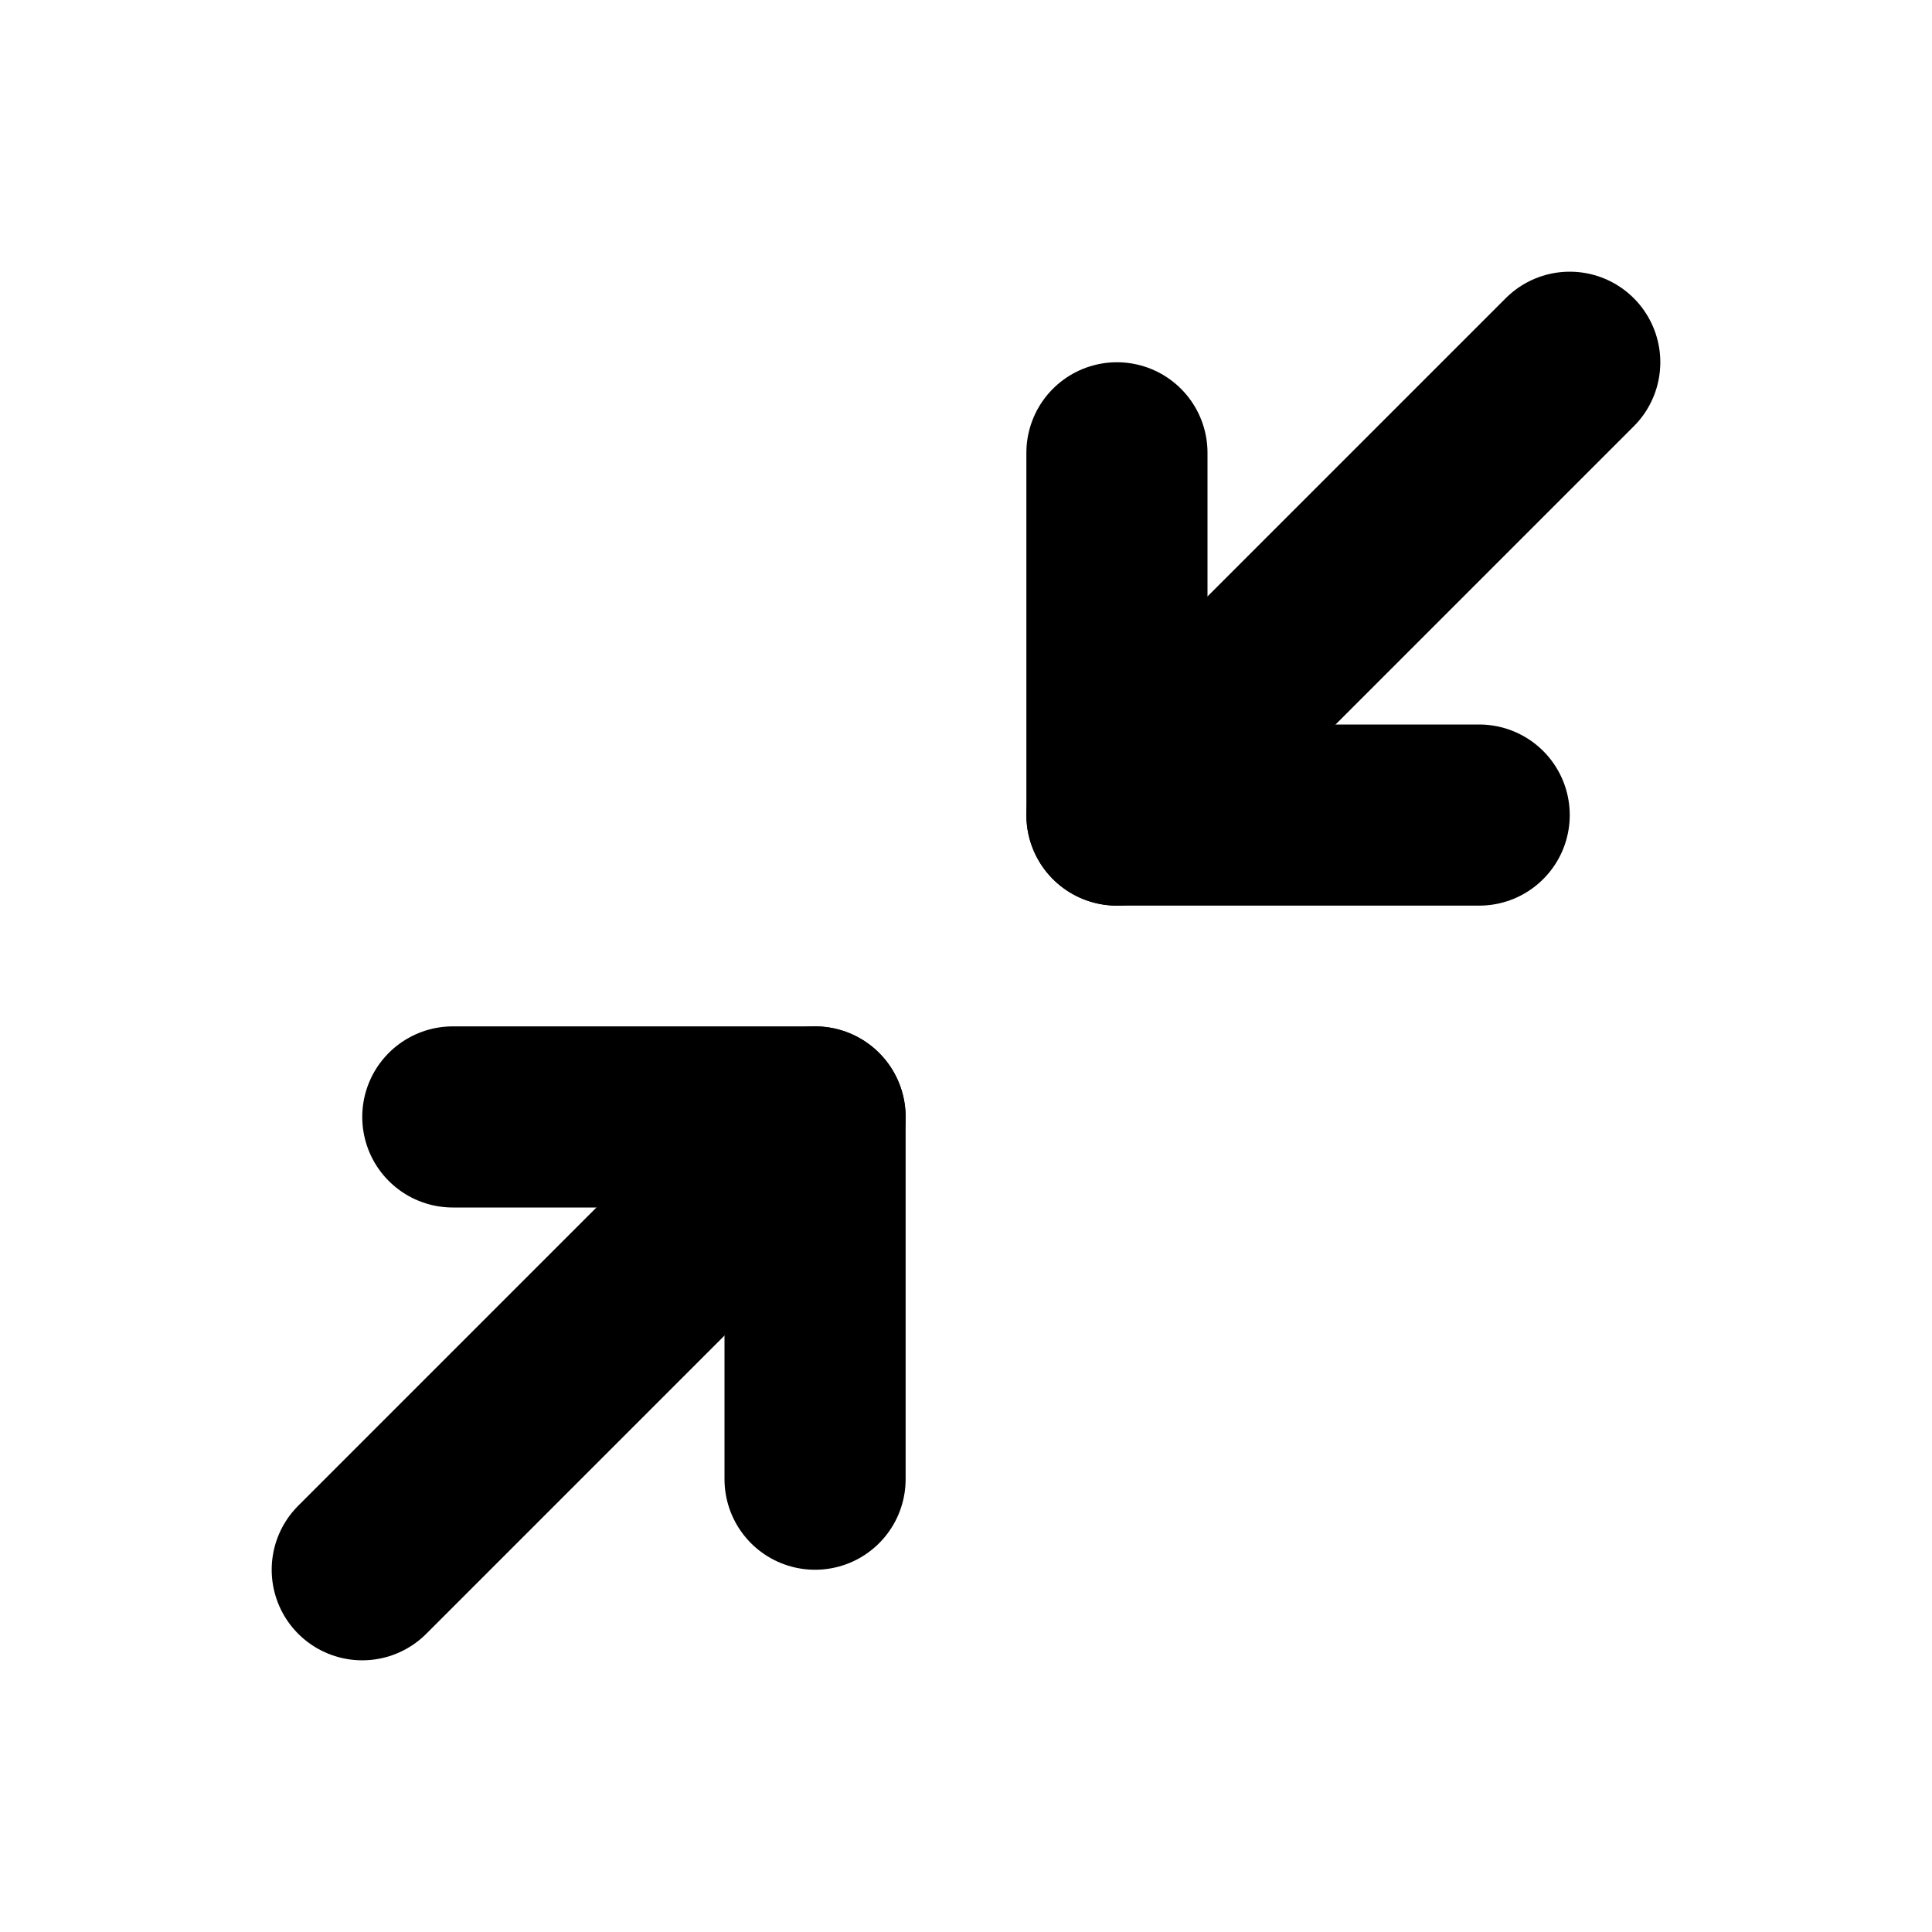<svg xmlns="http://www.w3.org/2000/svg" viewBox="0 0 256 256" width="256" height="256"><rect width="256" height="256" fill="none"/><polyline points="148 60 148 108 196 108" fill="none" stroke="currentColor" stroke-linecap="round" stroke-linejoin="round" stroke-width="24"/><line x1="208" y1="48" x2="148" y2="108" fill="none" stroke="currentColor" stroke-linecap="round" stroke-linejoin="round" stroke-width="24"/><polyline points="60 148 108 148 108 196" fill="none" stroke="currentColor" stroke-linecap="round" stroke-linejoin="round" stroke-width="24"/><line x1="48" y1="208" x2="108" y2="148" fill="none" stroke="currentColor" stroke-linecap="round" stroke-linejoin="round" stroke-width="24"/></svg>